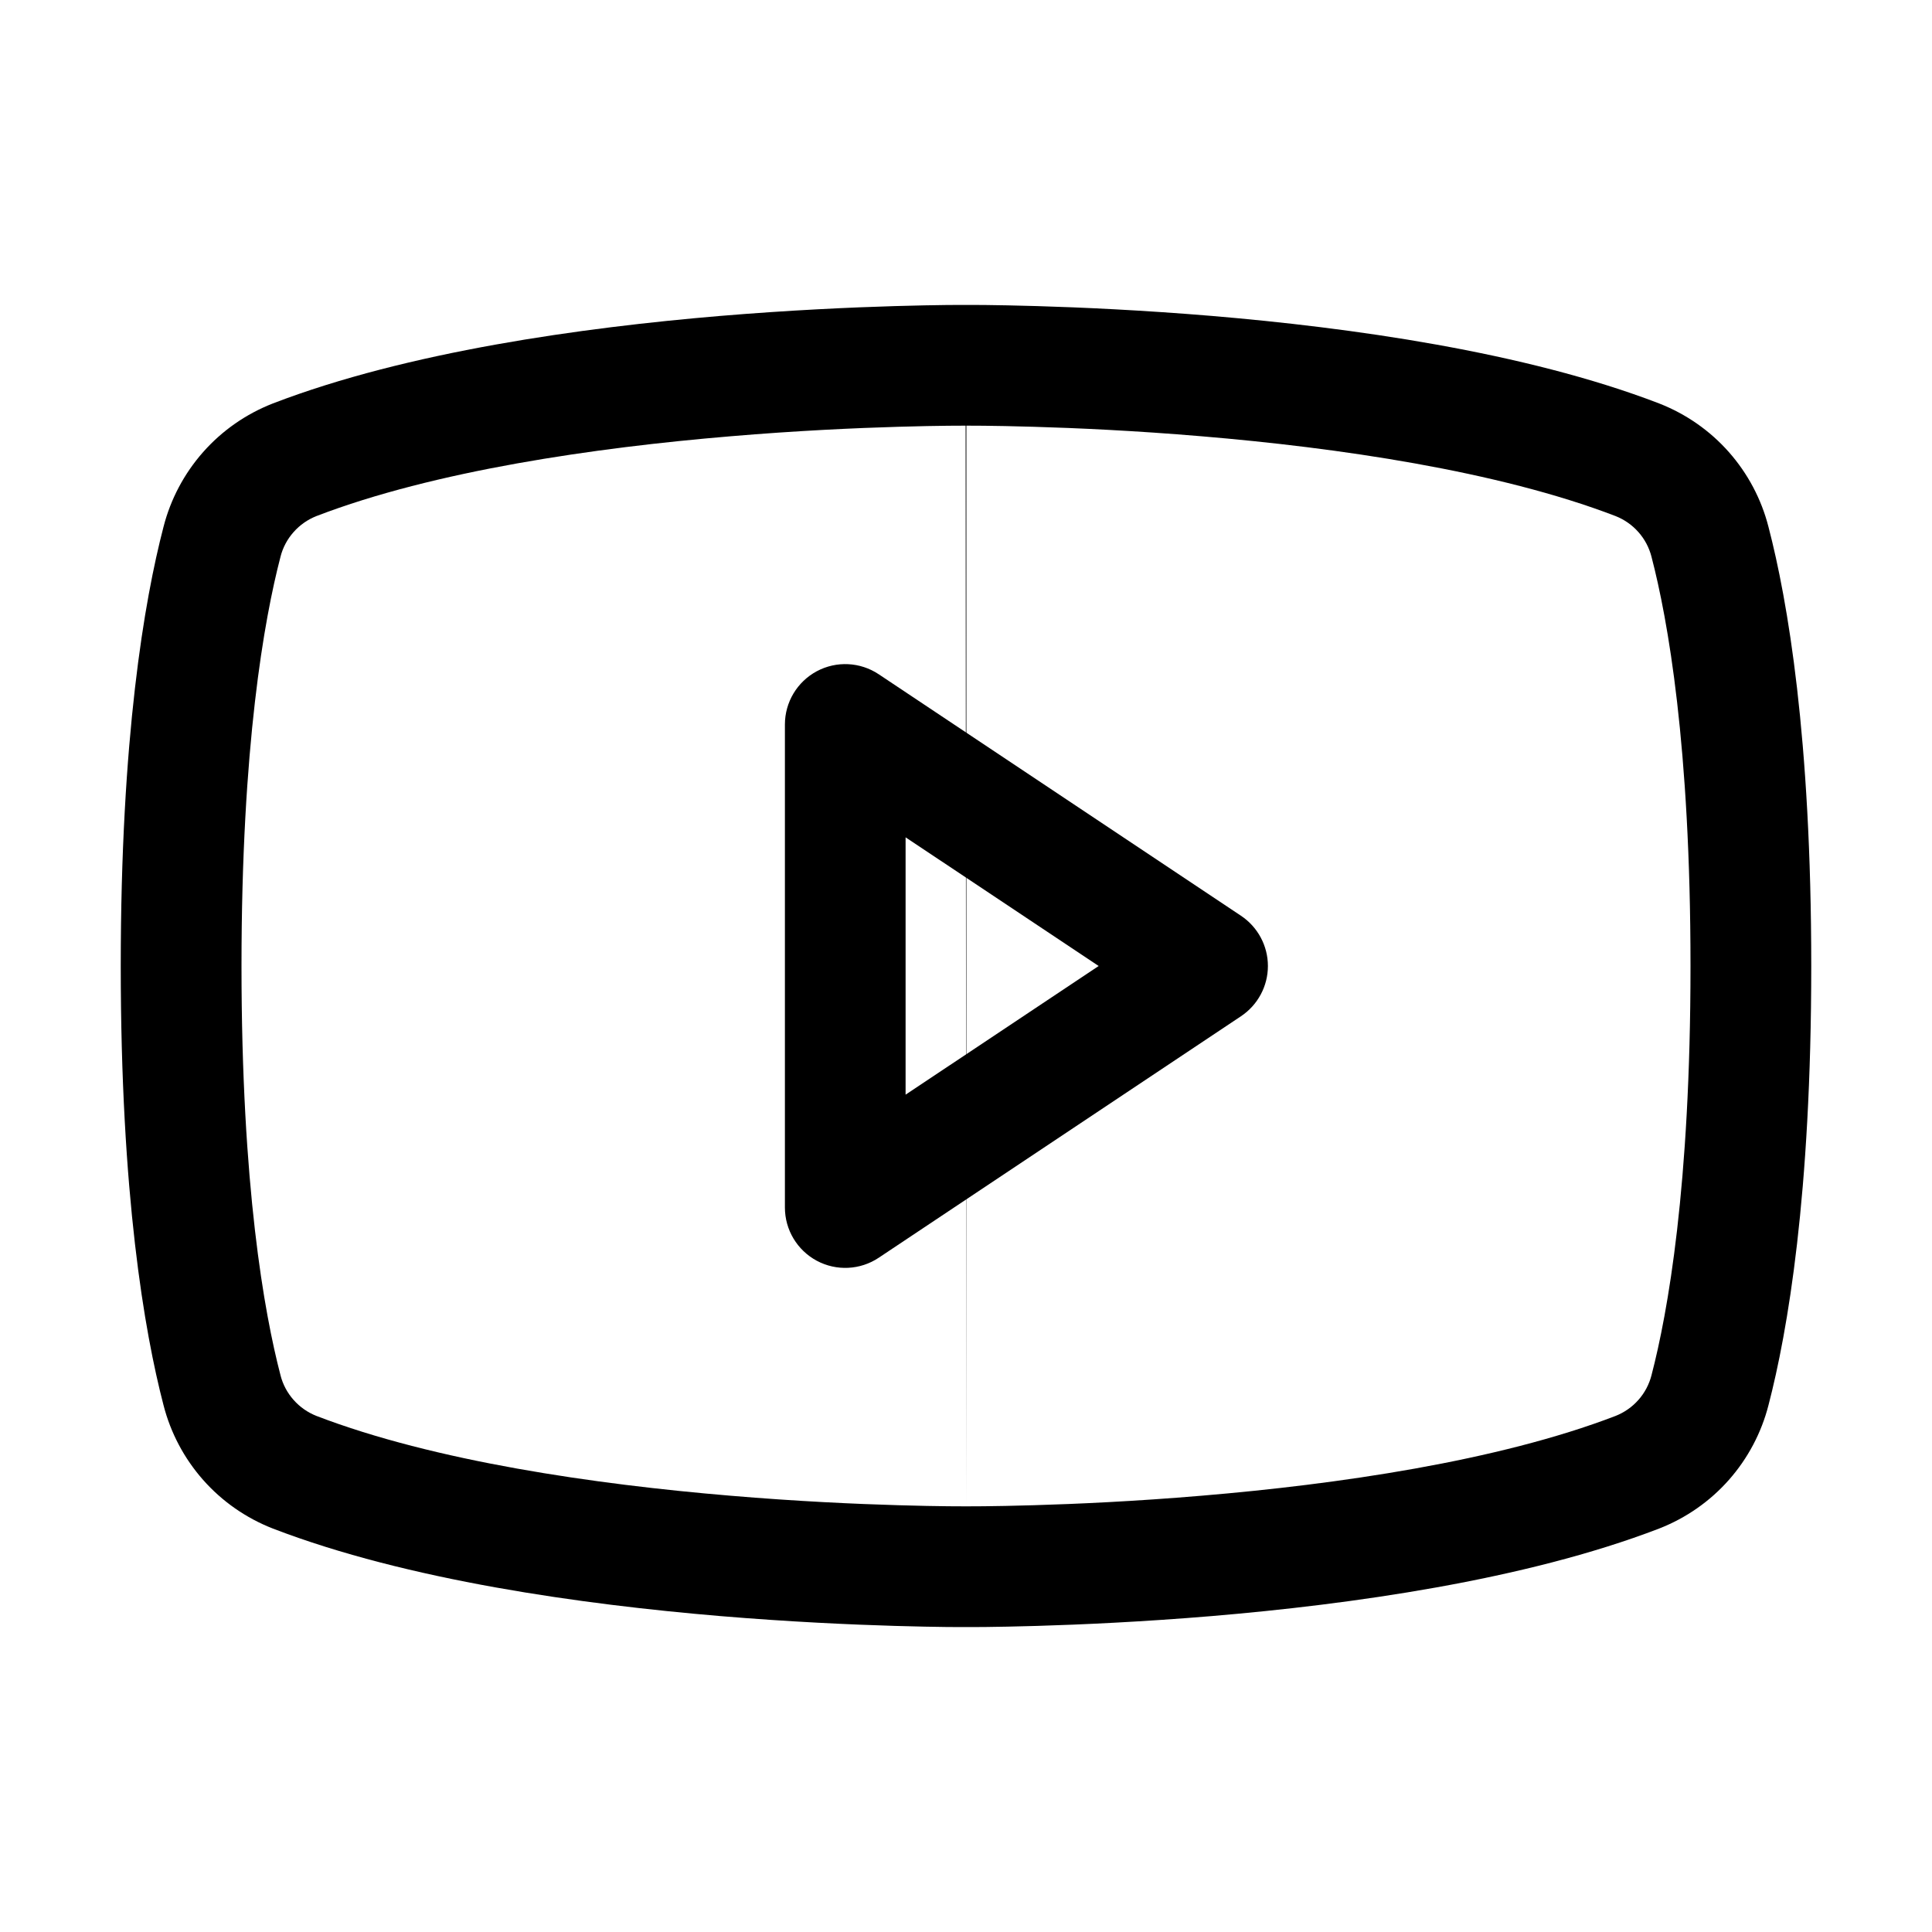 <svg width="30" height="30" viewBox="0 0 30 30" fill="none" xmlns="http://www.w3.org/2000/svg">
<path fill-rule="evenodd" clip-rule="evenodd" d="M12.683 10.423C12.988 10.26 13.357 10.278 13.645 10.47L19.27 14.22C19.531 14.394 19.688 14.687 19.688 15C19.688 15.313 19.531 15.606 19.27 15.78L13.645 19.53C13.357 19.722 12.988 19.74 12.683 19.577C12.378 19.413 12.188 19.096 12.188 18.75L12.188 11.25C12.188 10.904 12.378 10.587 12.683 10.423ZM14.062 13.002L14.062 16.998L17.06 15L14.062 13.002Z" fill="black"/>
<path fill-rule="evenodd" clip-rule="evenodd" d="M14.999 4.735L14.984 4.735C14.97 4.735 14.95 4.735 14.925 4.735C14.874 4.735 14.799 4.736 14.704 4.736C14.513 4.738 14.238 4.743 13.895 4.753C13.212 4.773 12.259 4.816 11.18 4.906C9.047 5.086 6.331 5.46 4.239 6.264L4.234 6.266C3.82 6.428 3.449 6.686 3.154 7.02C2.86 7.353 2.649 7.751 2.539 8.181C2.241 9.325 1.875 11.452 1.875 15C1.875 18.548 2.241 20.675 2.539 21.819C2.649 22.249 2.86 22.647 3.154 22.98C3.449 23.314 3.82 23.572 4.234 23.734L4.239 23.736C6.33 24.54 9.047 24.914 11.18 25.094C12.259 25.184 13.212 25.227 13.895 25.247C14.238 25.257 14.513 25.262 14.704 25.264C14.799 25.265 14.874 25.265 14.925 25.265C14.95 25.265 14.97 25.265 14.984 25.265L14.999 25.265L15.001 25.265L15.016 25.265C15.021 25.265 15.026 25.265 15.031 25.265C15.043 25.265 15.058 25.265 15.075 25.265C15.126 25.265 15.201 25.265 15.296 25.264C15.487 25.262 15.762 25.257 16.105 25.247C16.788 25.227 17.741 25.184 18.82 25.094C20.953 24.914 23.669 24.54 25.761 23.736L25.766 23.734C26.18 23.572 26.551 23.314 26.846 22.98C27.14 22.647 27.351 22.249 27.461 21.819C27.759 20.675 28.125 18.548 28.125 15C28.125 11.452 27.759 9.325 27.461 8.182C27.351 7.751 27.14 7.353 26.846 7.02C26.551 6.686 26.18 6.428 25.766 6.266L25.761 6.264C23.669 5.46 20.953 5.086 18.82 4.906C17.741 4.816 16.788 4.773 16.105 4.753C15.762 4.743 15.487 4.738 15.296 4.736C15.201 4.736 15.126 4.735 15.075 4.735C15.05 4.735 15.03 4.735 15.016 4.735L15.001 4.735L14.999 4.735ZM15.006 23.39L15.006 23.39L15.009 23.39L15.021 23.39C15.032 23.39 15.05 23.39 15.073 23.39C15.119 23.39 15.188 23.39 15.278 23.389C15.458 23.387 15.721 23.383 16.05 23.373C16.708 23.354 17.625 23.313 18.662 23.225C20.76 23.049 23.254 22.69 25.085 21.987C25.222 21.933 25.344 21.848 25.441 21.738C25.539 21.628 25.608 21.496 25.645 21.353L25.646 21.348C25.896 20.389 26.25 18.424 26.25 15C26.25 11.576 25.896 9.612 25.646 8.652L25.645 8.647C25.608 8.504 25.539 8.372 25.441 8.262C25.344 8.152 25.222 8.067 25.085 8.013C23.254 7.31 20.76 6.951 18.663 6.775C17.625 6.687 16.708 6.646 16.05 6.627C15.721 6.617 15.458 6.613 15.278 6.611C15.188 6.61 15.119 6.61 15.073 6.61C15.05 6.61 15.032 6.61 15.021 6.61L15.009 6.61L15.006 6.61M14.994 6.61L14.991 6.61L14.979 6.61C14.968 6.61 14.95 6.61 14.927 6.61C14.881 6.61 14.812 6.61 14.722 6.611C14.542 6.613 14.279 6.617 13.95 6.627C13.292 6.646 12.375 6.687 11.338 6.775C9.24 6.951 6.746 7.31 4.915 8.013C4.778 8.067 4.656 8.152 4.559 8.262C4.461 8.372 4.391 8.504 4.355 8.647L4.354 8.652C4.104 9.612 3.75 11.576 3.75 15C3.75 18.424 4.104 20.388 4.354 21.348L4.355 21.353C4.391 21.496 4.461 21.628 4.559 21.738C4.656 21.848 4.778 21.933 4.915 21.987C6.746 22.69 9.24 23.049 11.338 23.225C12.375 23.313 13.292 23.354 13.95 23.373C14.279 23.383 14.542 23.387 14.722 23.389C14.812 23.39 14.881 23.39 14.927 23.39C14.95 23.39 14.968 23.39 14.979 23.39L14.991 23.39L14.994 23.39L14.994 23.39C14.998 23.39 15.002 23.39 15.006 23.39" fill="black"/>
</svg>
